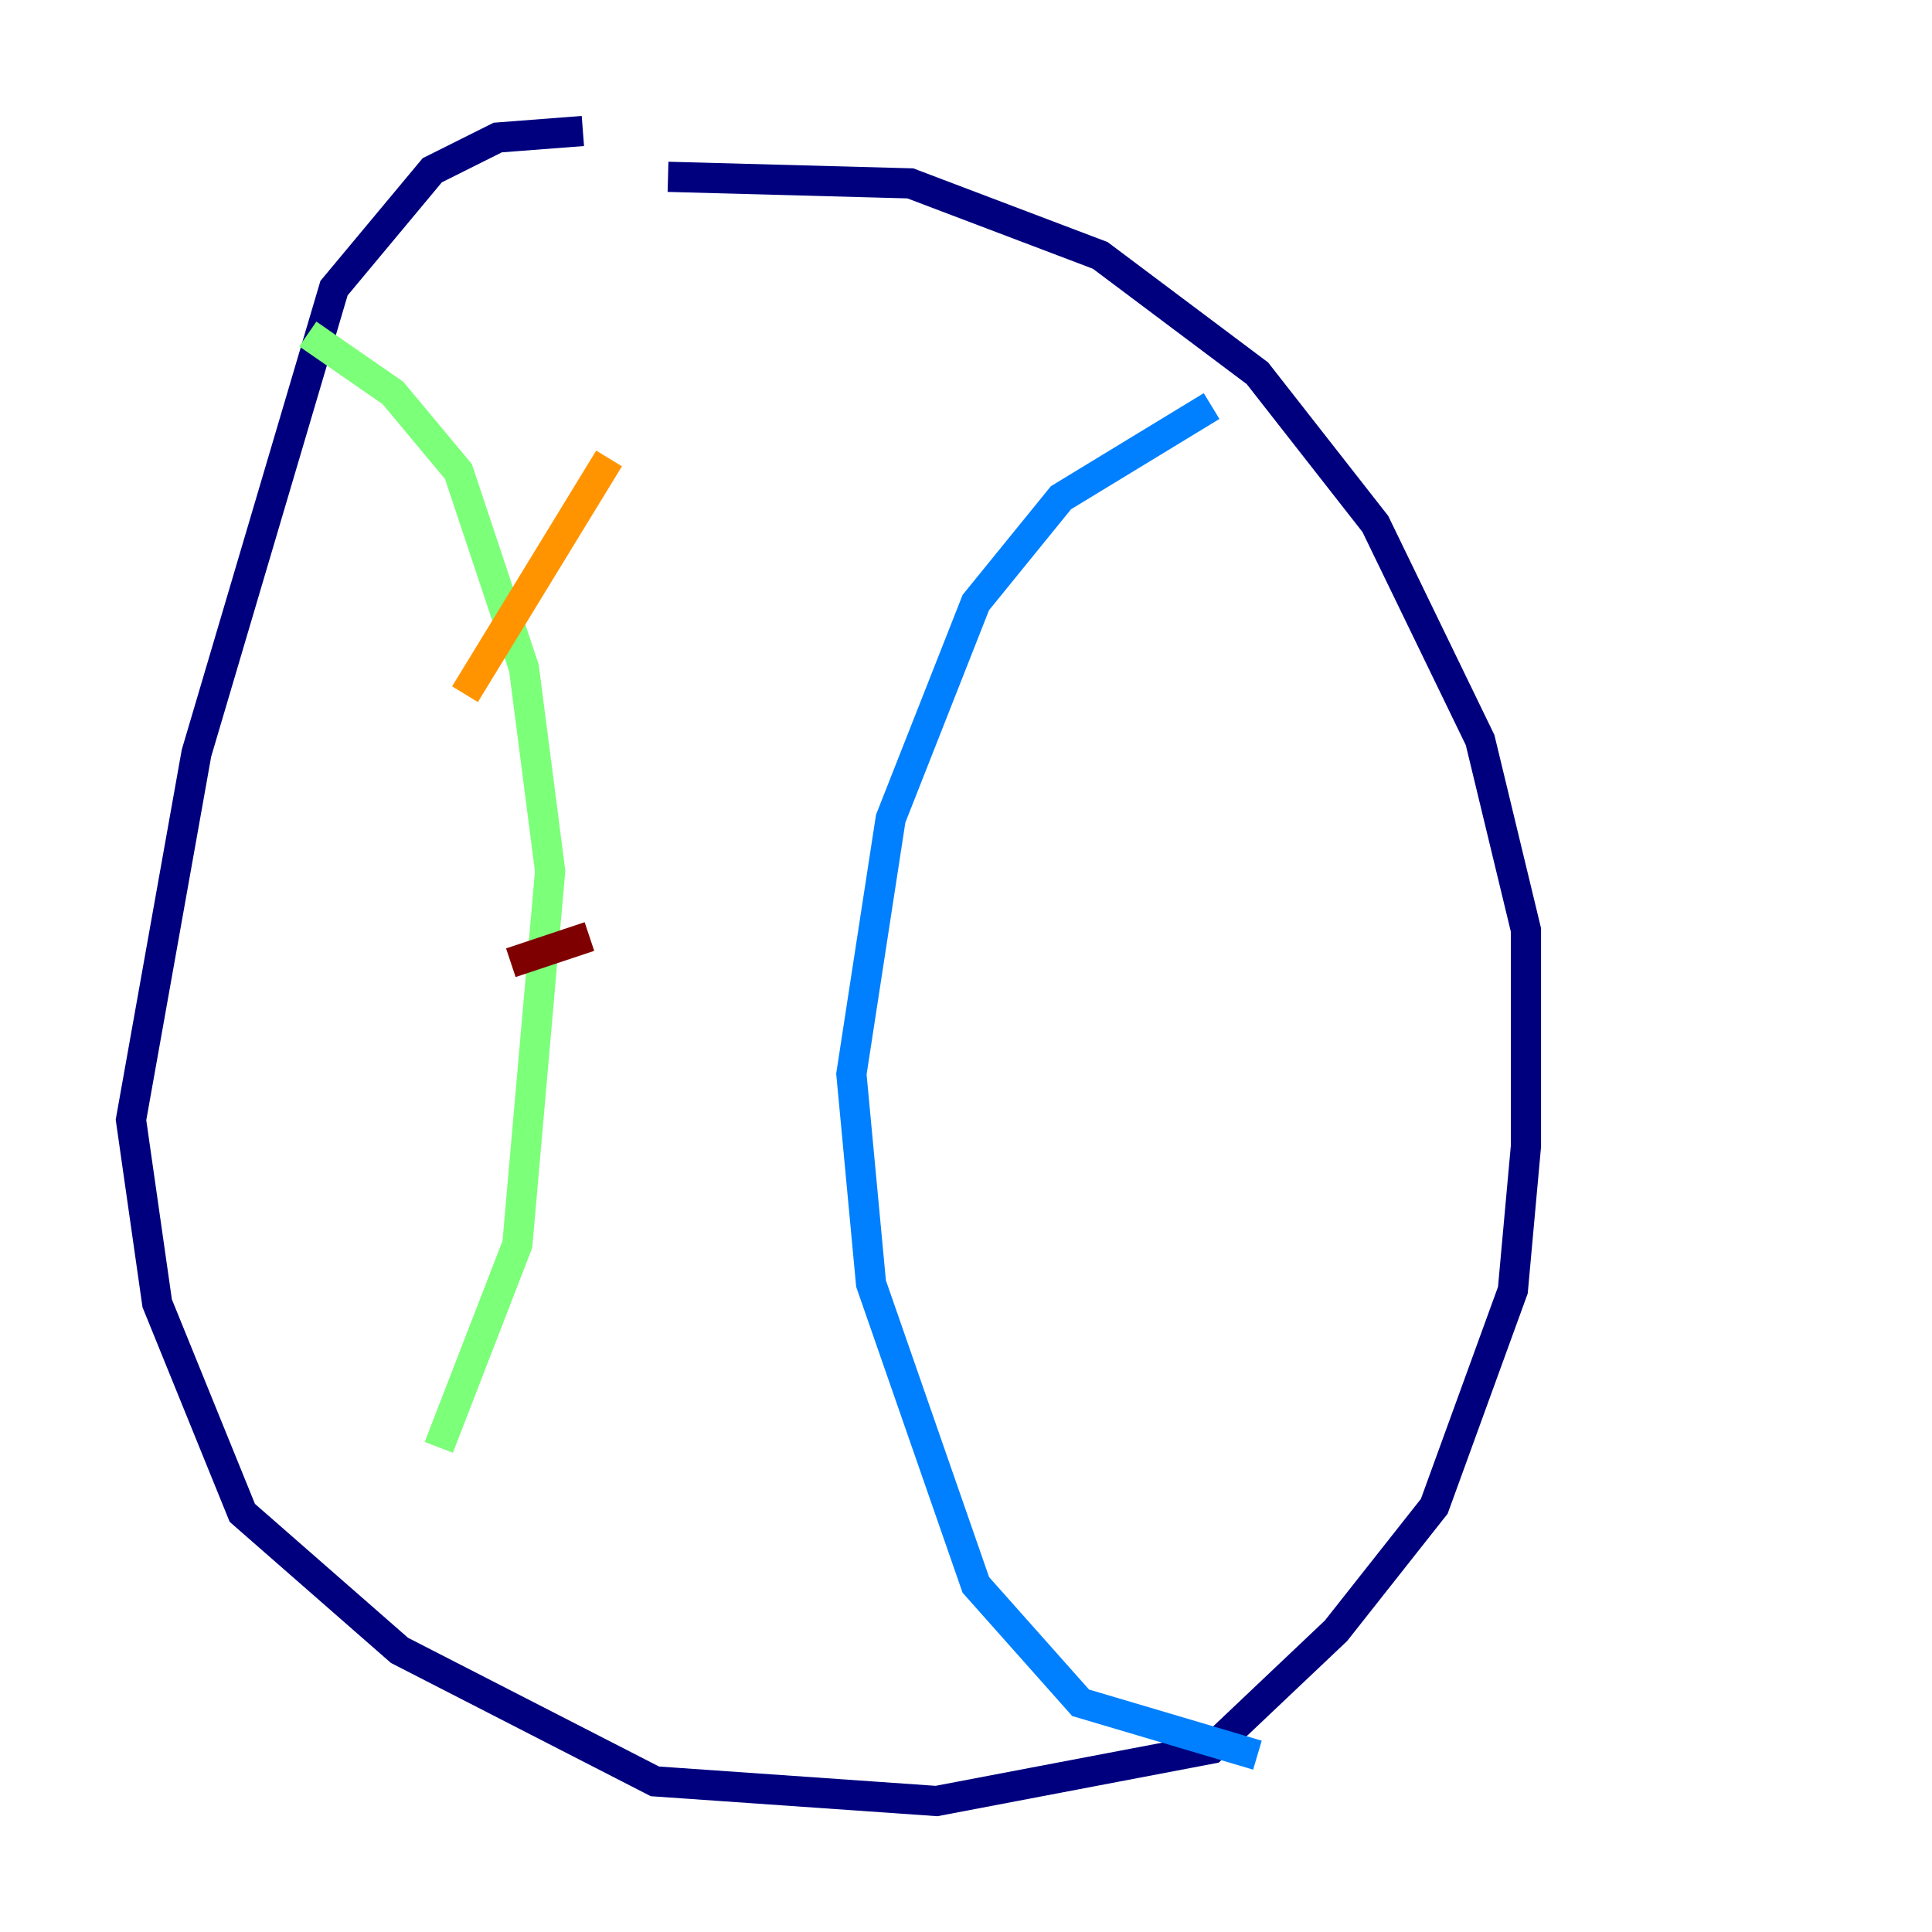 <?xml version="1.0" encoding="utf-8" ?>
<svg baseProfile="tiny" height="128" version="1.2" viewBox="0,0,128,128" width="128" xmlns="http://www.w3.org/2000/svg" xmlns:ev="http://www.w3.org/2001/xml-events" xmlns:xlink="http://www.w3.org/1999/xlink"><defs /><polyline fill="none" points="38.617,8.678 32.976,9.112 28.637,11.281 22.129,19.091 13.017,49.898 8.678,74.197 10.414,86.346 16.054,100.231 26.468,109.342 43.39,118.02 62.047,119.322 80.271,115.851 88.515,108.041 95.024,99.797 100.231,85.478 101.098,75.932 101.098,61.614 98.061,49.031 91.119,34.712 83.308,24.732 72.895,16.922 60.312,12.149 44.258,11.715" stroke="#00007f" stroke-width="2" /><polyline fill="none" points="80.271,26.902 70.291,32.976 64.651,39.919 59.01,54.237 56.407,71.159 57.709,85.044 64.651,105.003 71.593,112.814 83.308,116.285" stroke="#0080ff" stroke-width="2" /><polyline fill="none" points="20.393,22.129 26.034,26.034 30.373,31.241 34.712,44.258 36.447,57.709 34.278,82.441 29.071,95.891" stroke="#7cff79" stroke-width="2" /><polyline fill="none" points="30.807,45.993 40.352,30.373" stroke="#ff9400" stroke-width="2" /><polyline fill="none" points="33.844,63.783 39.051,62.047" stroke="#7f0000" stroke-width="2" /></svg>